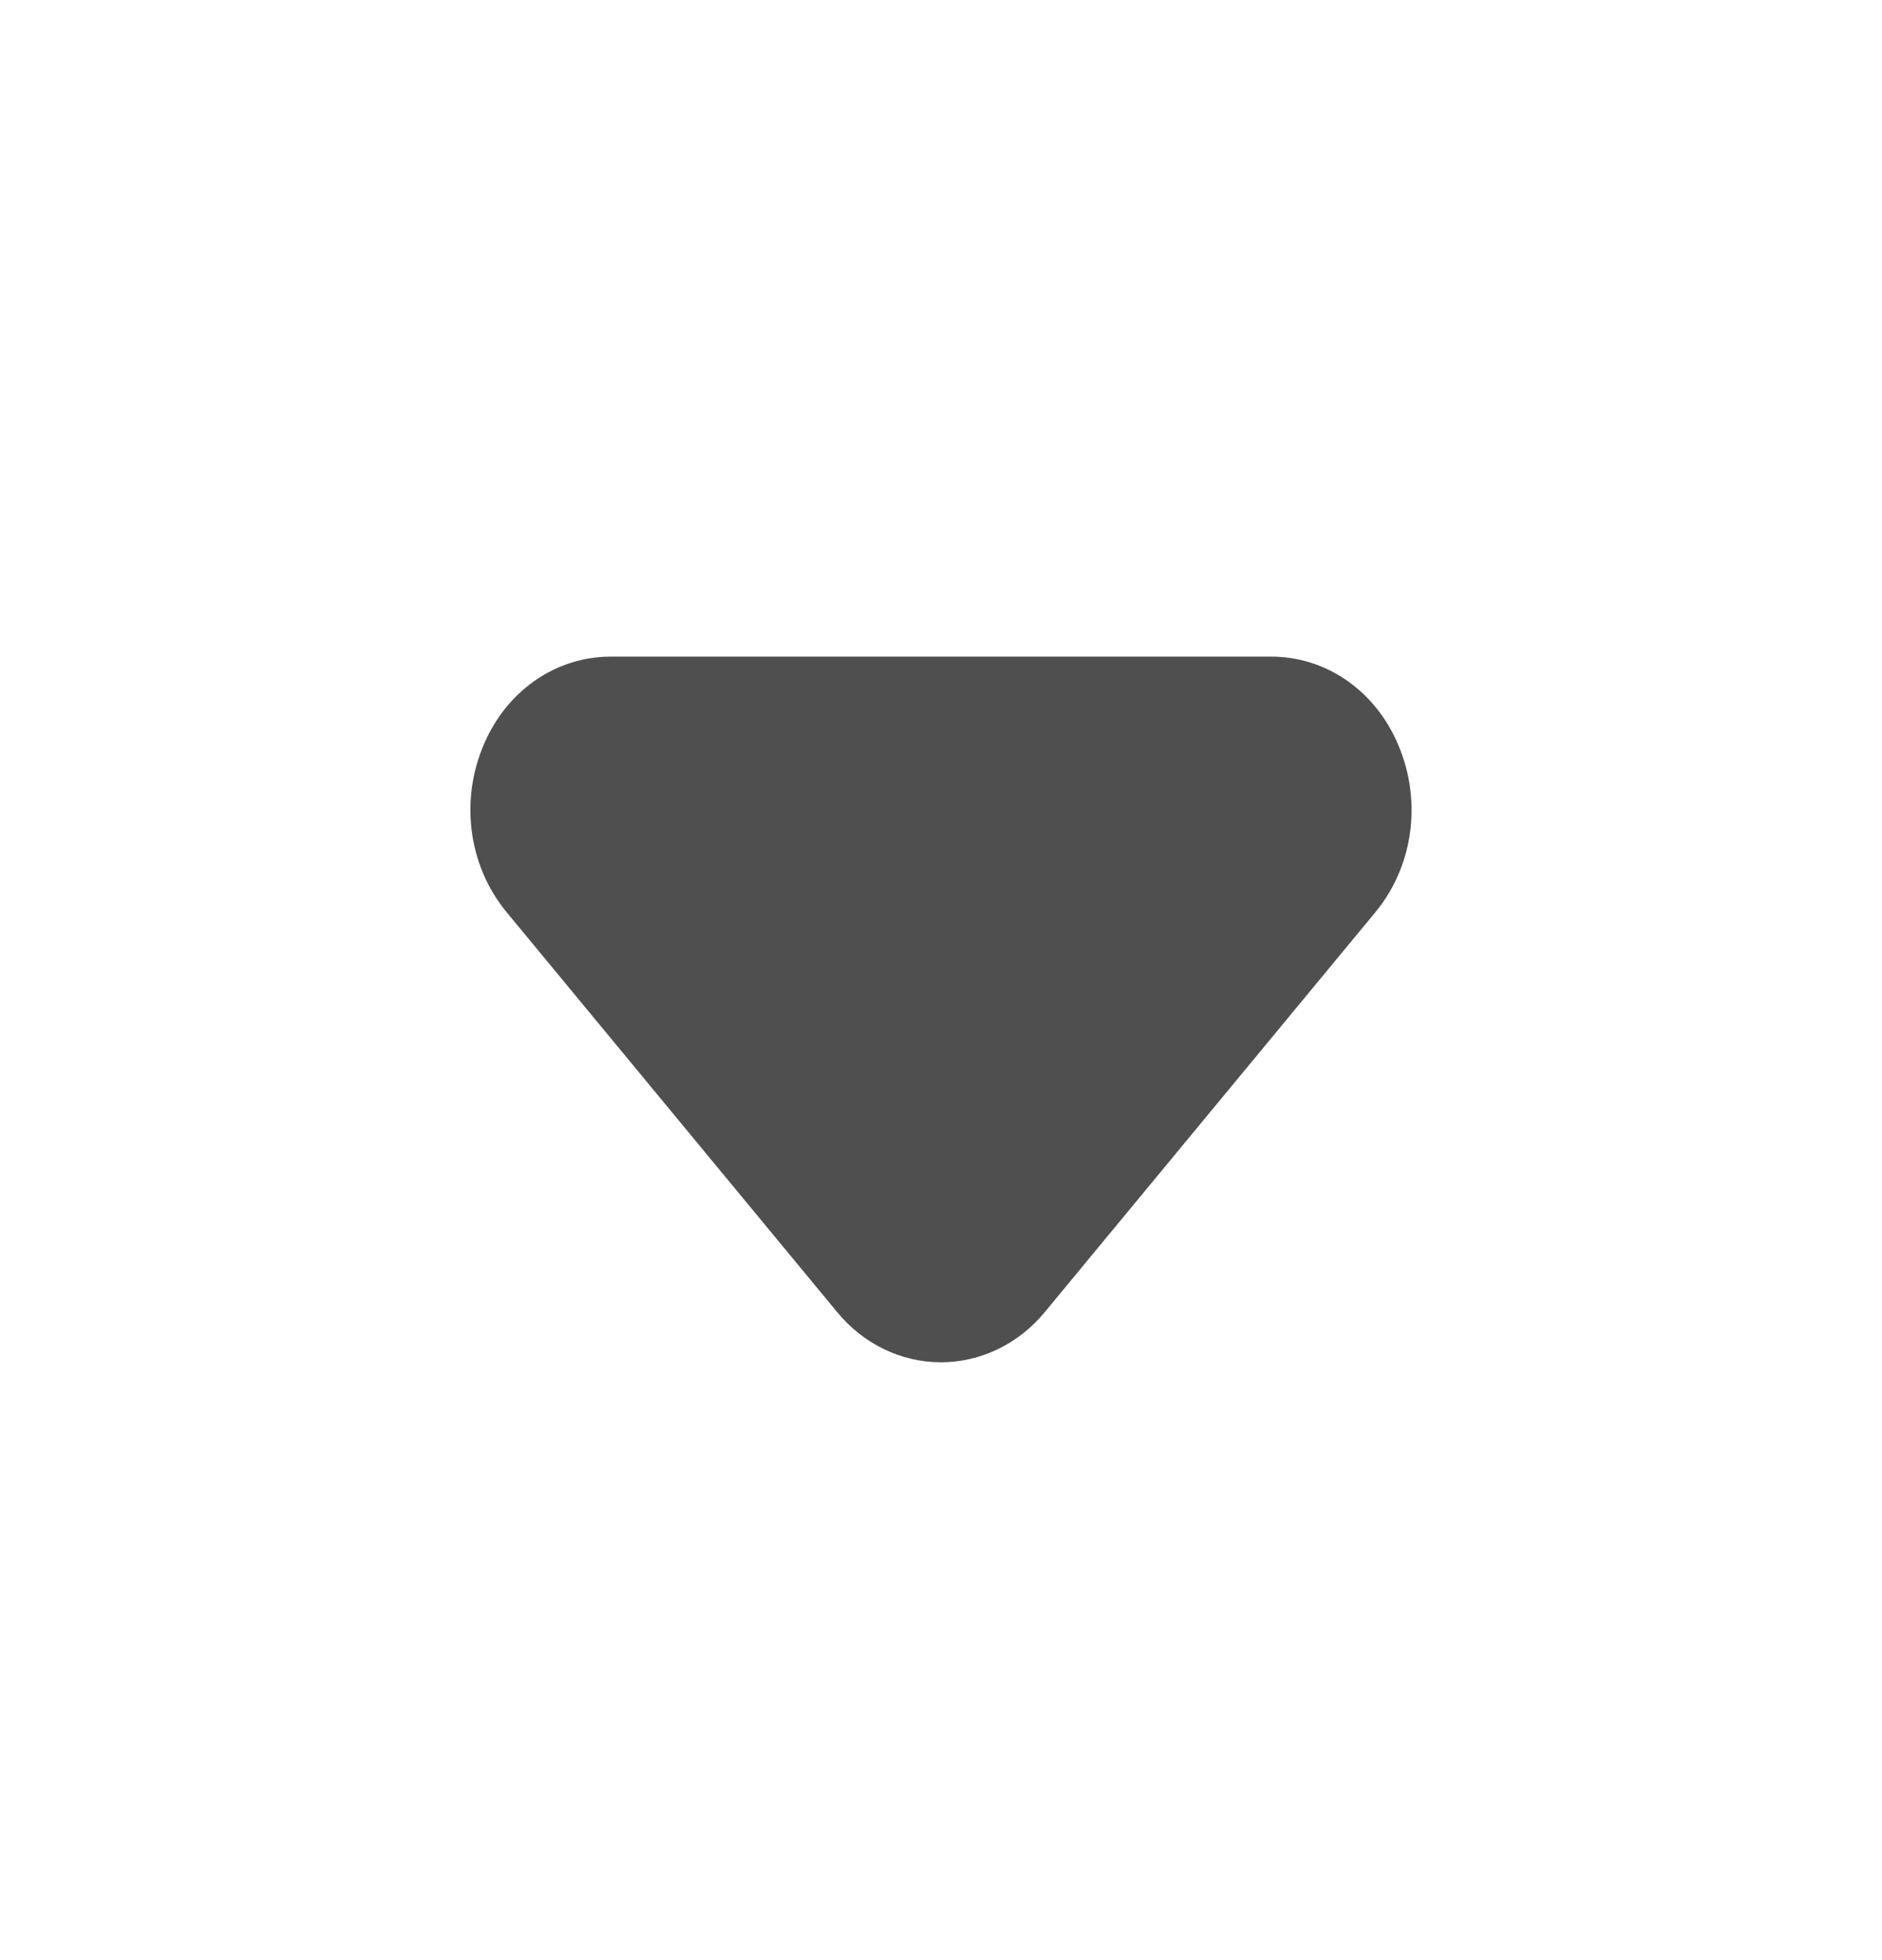 <svg width="24" height="25" viewBox="0 0 24 25" fill="none" xmlns="http://www.w3.org/2000/svg">
<path fill-rule="evenodd" clip-rule="evenodd" d="M11.999 17.375C11.493 17.375 11.009 17.142 10.674 16.733L6.461 11.635C5.957 11.024 5.856 10.157 6.202 9.424C6.507 8.777 7.114 8.375 7.787 8.375H16.212C16.886 8.375 17.492 8.777 17.797 9.424C18.143 10.157 18.043 11.024 17.54 11.634L13.325 16.733C12.989 17.142 12.505 17.375 11.999 17.375Z" fill="#4F4F4F"/>
</svg>
